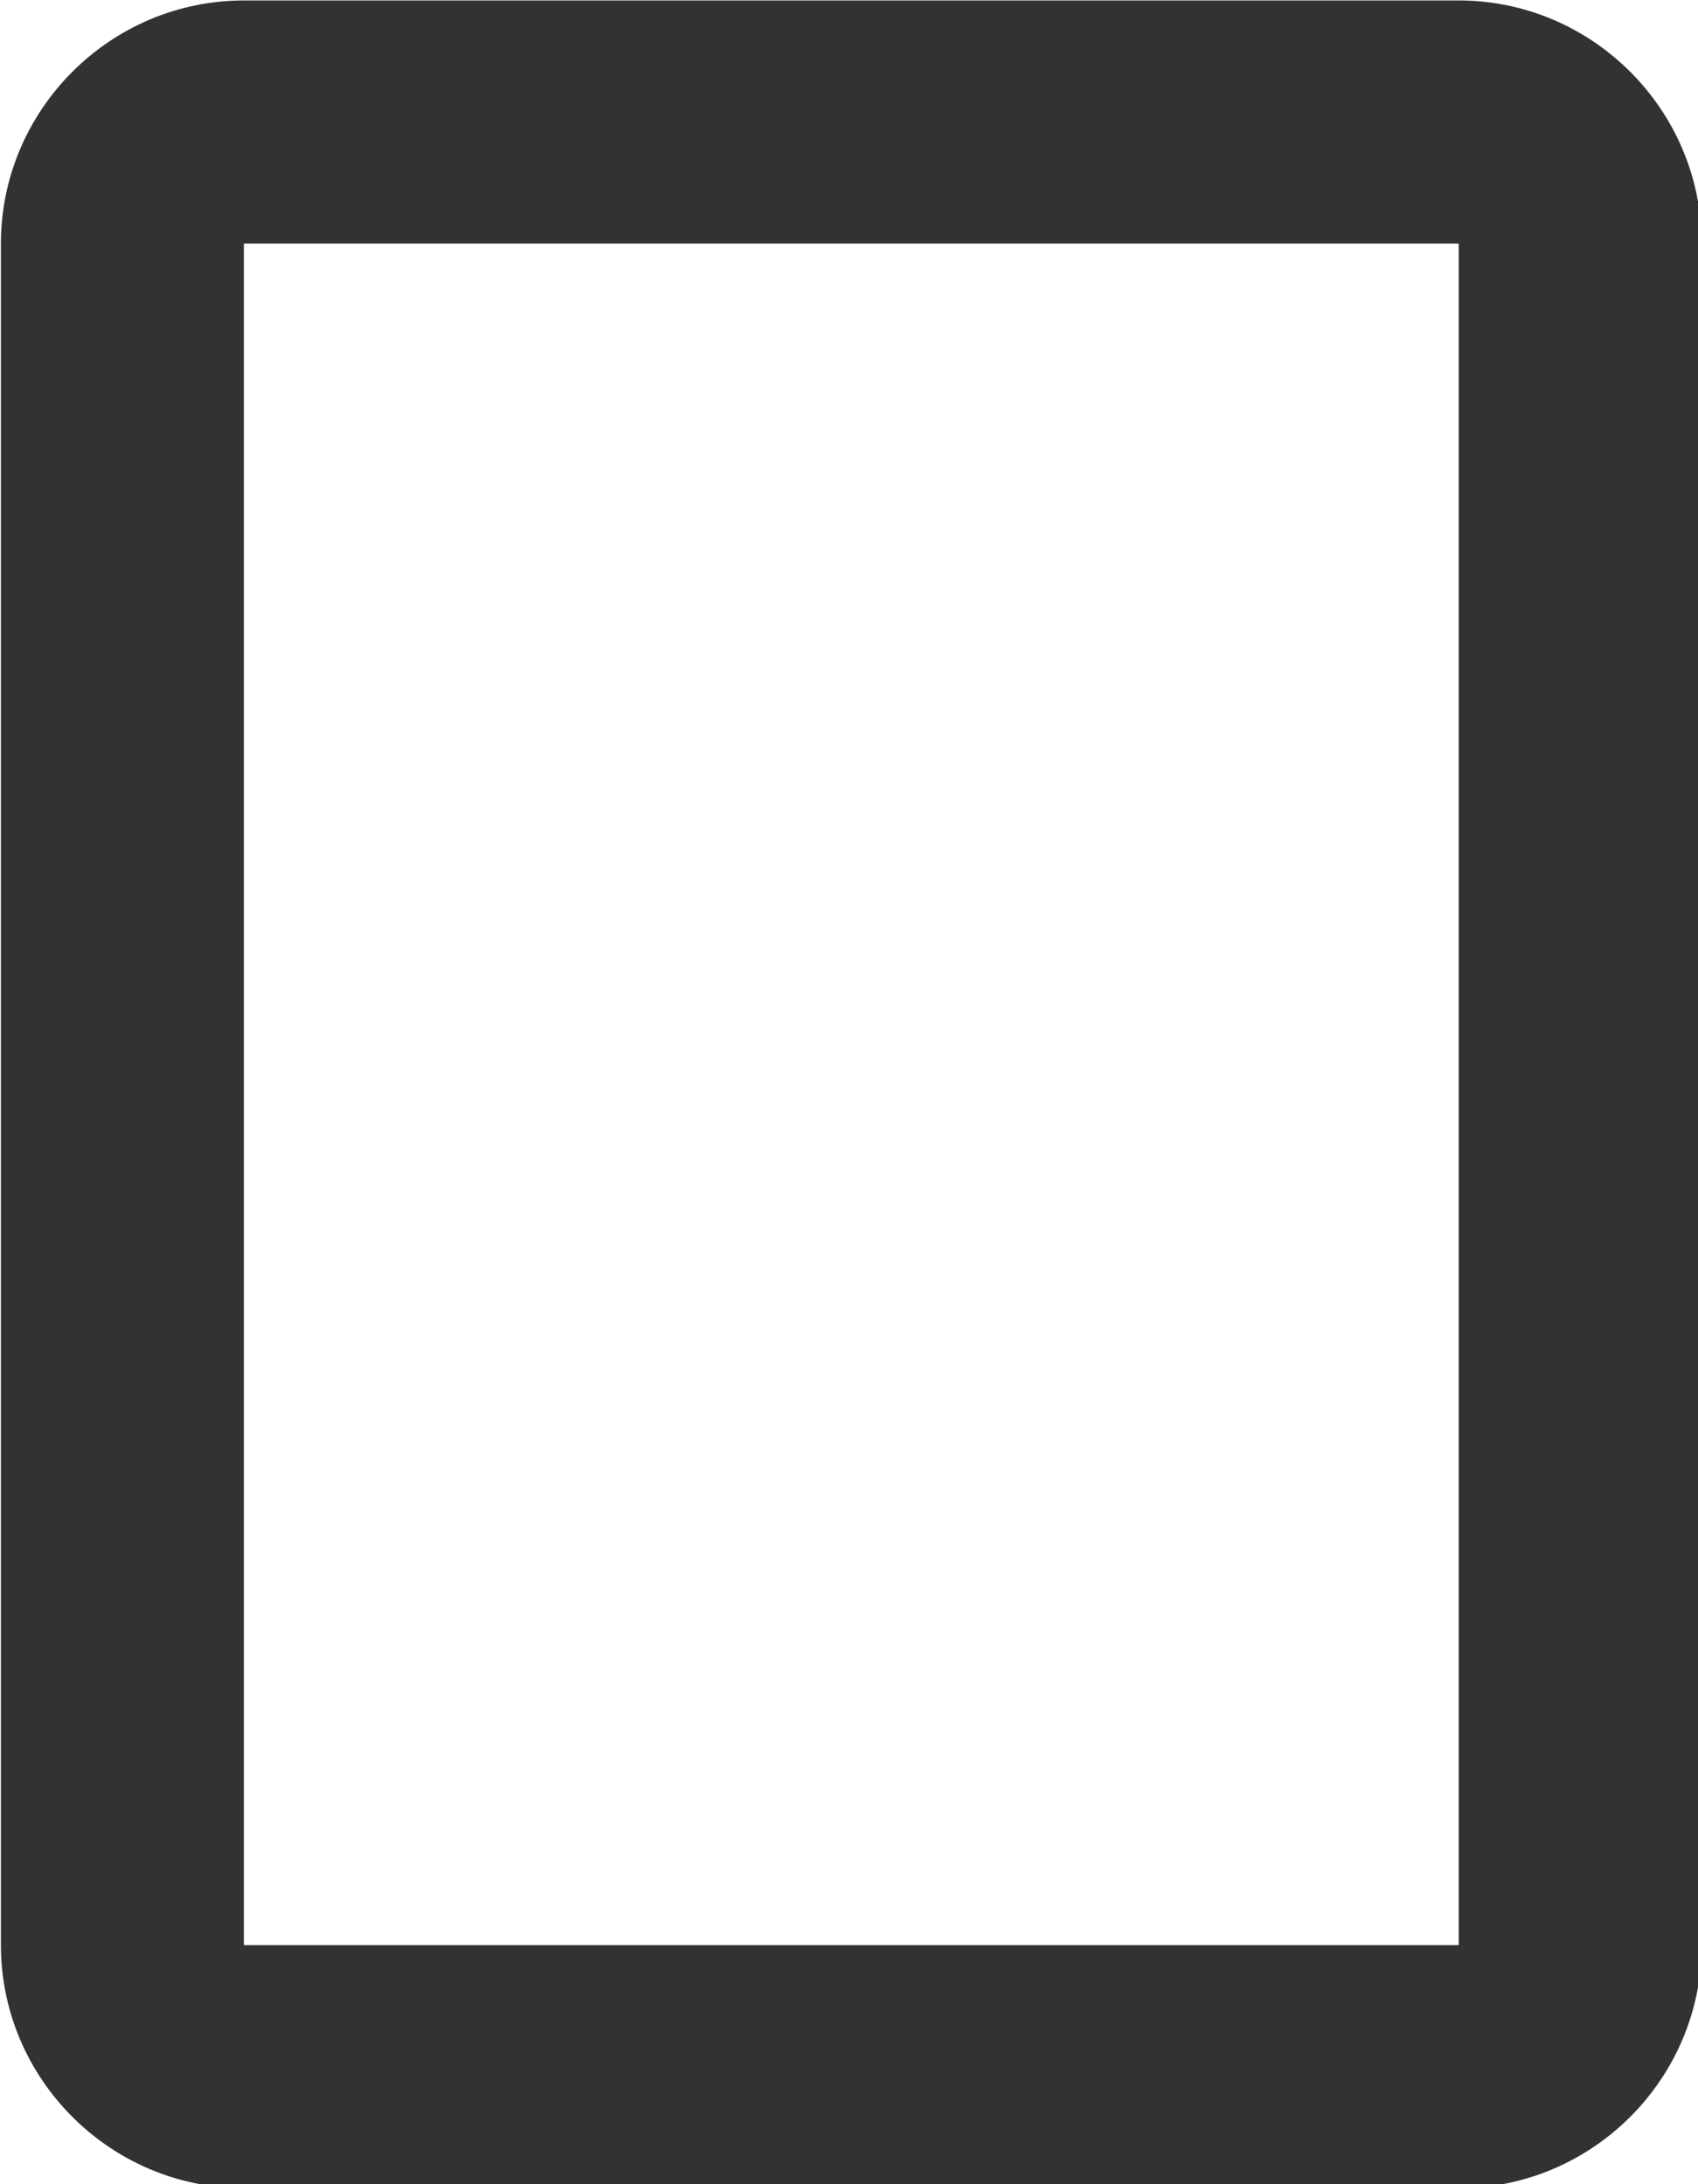 <?xml version="1.0" encoding="UTF-8" standalone="no"?>
<!-- Created with Inkscape (http://www.inkscape.org/) -->

<svg
   id="svg1100"
   version="1.1"
   viewBox="0 0 3.704 4.762"
   height="4.762mm"
   width="3.704mm"
   xmlns="http://www.w3.org/2000/svg"
   xmlns:svg="http://www.w3.org/2000/svg">
  <defs
     id="defs1097" />
  <g
     id="New_Layer_1652808974.7424054"
     style="display:inline"
     transform="translate(-172.252,-790.352)">
    <path
       id="Vector-77"
       d="M 17,3 H 7 C 5.9,3 5,3.9 5,5 v 14 c 0,1.1 0.9,2 2,2 h 10 c 1.1,0 2,-0.9 2,-2 V 5 C 19,3.9 18.1,3 17,3 Z m 0,16 H 7 V 5 h 10 z"
       fill="#323232"
       transform="matrix(0.265,0,0,0.265,170.929,789.558)" />
  </g>
</svg>
